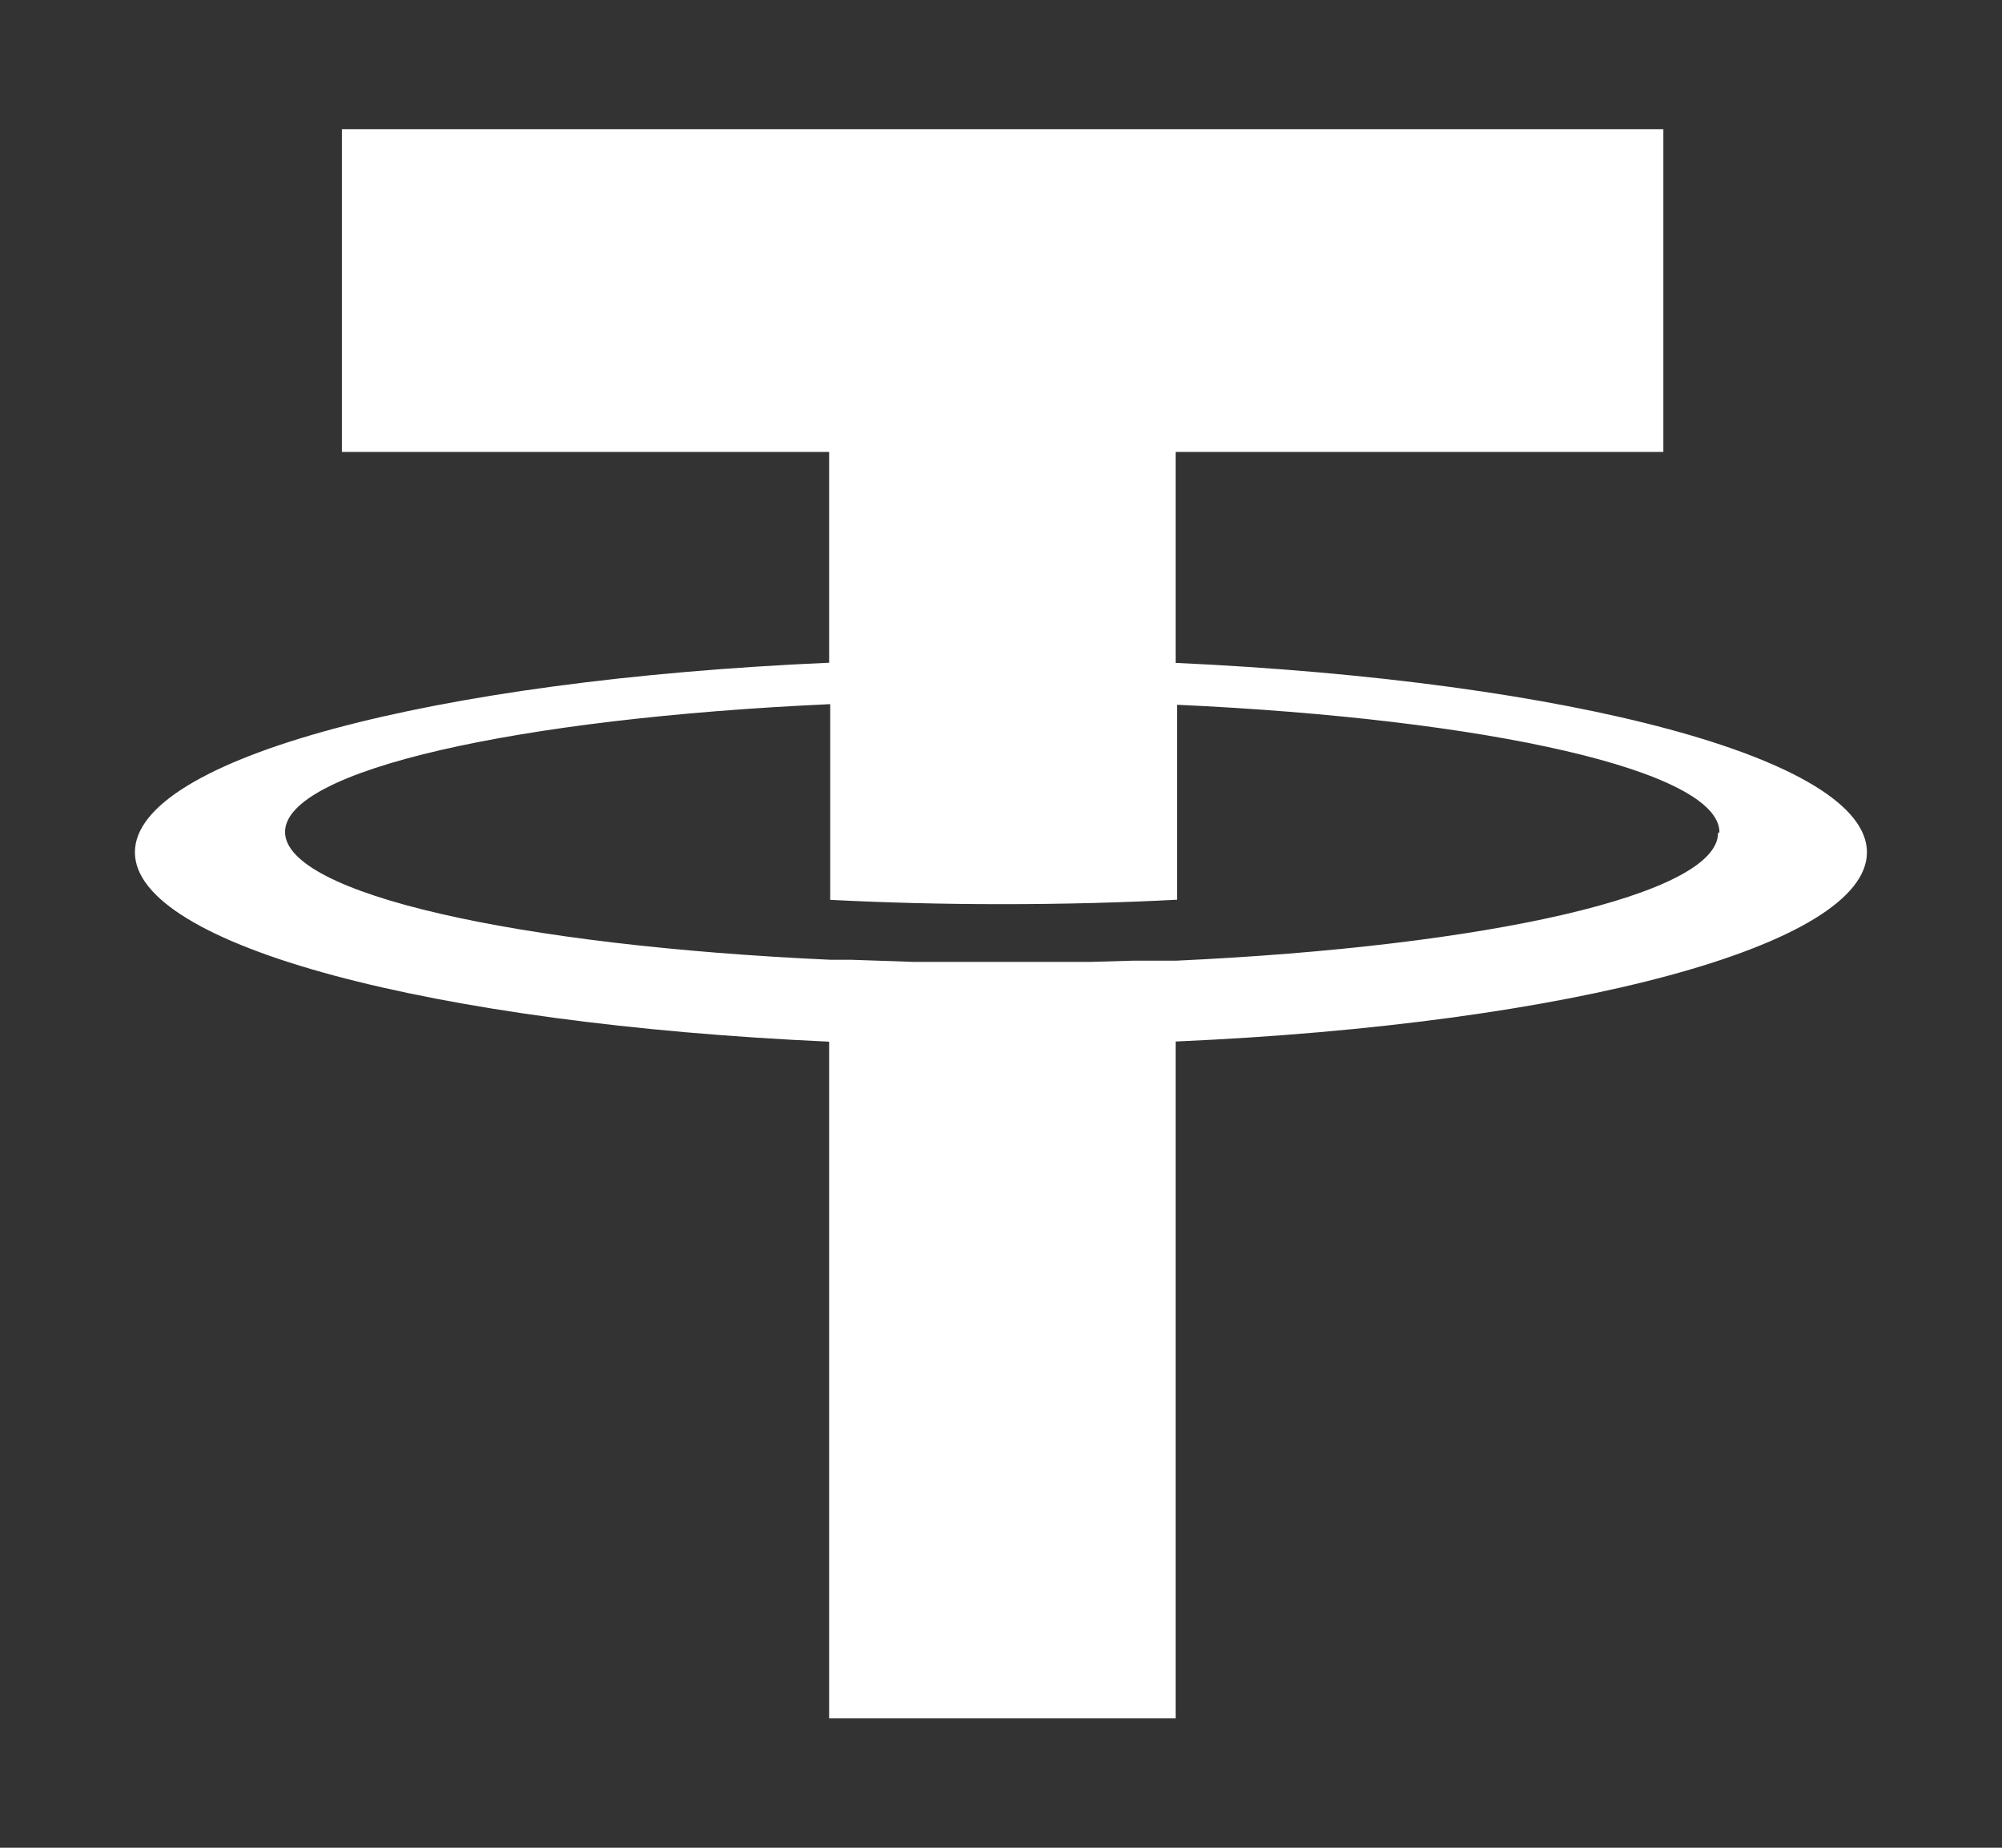<svg width="13" height="12" viewBox="0 0 13 12" fill="none" xmlns="http://www.w3.org/2000/svg">
<rect x="0" y="0" width="13" height="12" fill="#333333" stroke="none"/>
<path d="M10.801 2.935V0.839H2.22V2.935H5.384V4.304C2.812 4.416 0.876 4.926 0.876 5.535C0.876 6.143 2.812 6.649 5.384 6.765V11.16H7.634V6.764C10.195 6.652 12.123 6.141 12.123 5.535C12.123 4.928 10.195 4.422 7.634 4.305V2.935H10.801ZM11.156 5.41C11.156 5.81 9.659 6.146 7.637 6.239H7.507H7.492H7.369H7.356L7.079 6.247H7.078H6.953H6.06H5.947H5.934L5.524 6.233H5.391C3.359 6.141 1.851 5.805 1.851 5.403C1.851 5.001 3.359 4.665 5.391 4.573V5.844C5.744 5.862 6.118 5.872 6.508 5.872C6.897 5.872 7.285 5.862 7.644 5.843V4.577C9.669 4.67 11.165 5.006 11.165 5.405L11.156 5.41Z" fill="white"/>
</svg>
